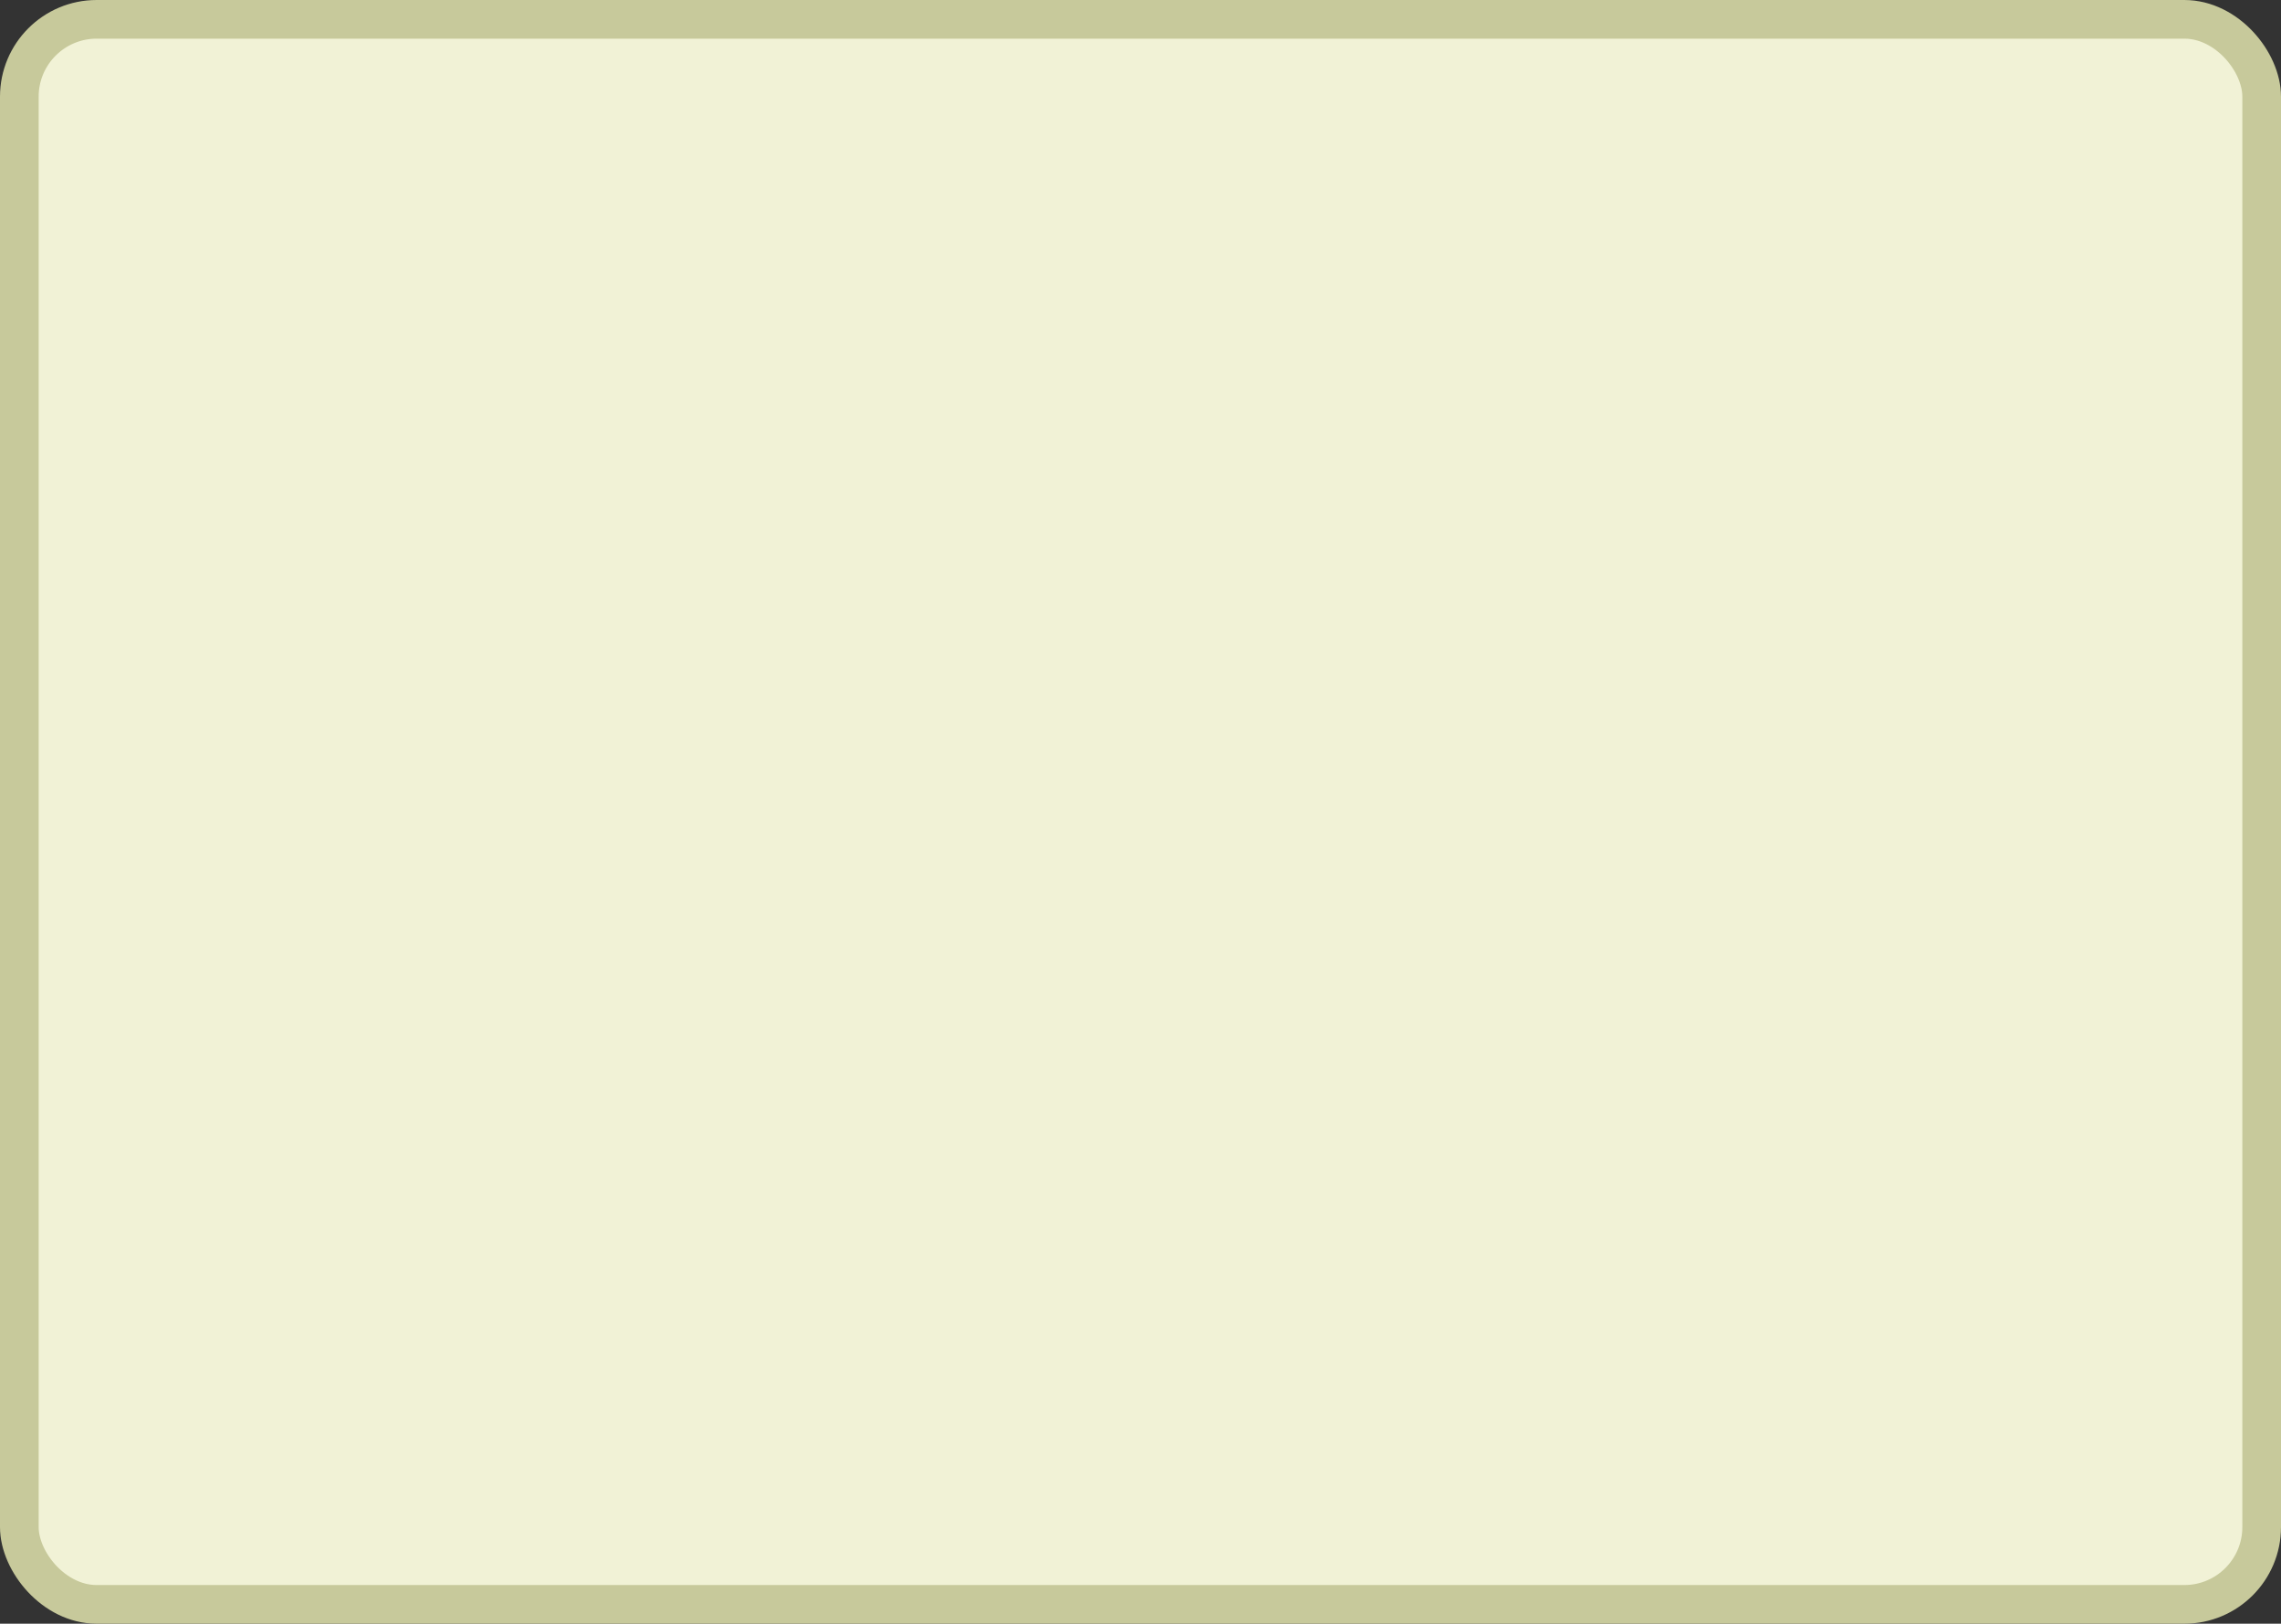 <?xml version='1.0' encoding='utf-8'?>
<svg xmlns="http://www.w3.org/2000/svg" width="100%" height="100%" viewBox="0 0 59 42">
  <rect x="0" y="0" width="59" height="42" fill="#333333" stroke="none"/>
  <rect x="0.5" y="0.5" width="58" height="41" rx="2" ry="2" id="shield" style="fill:#f1f2d6;stroke:#c7c99b;stroke-width:1;"/>
</svg>
